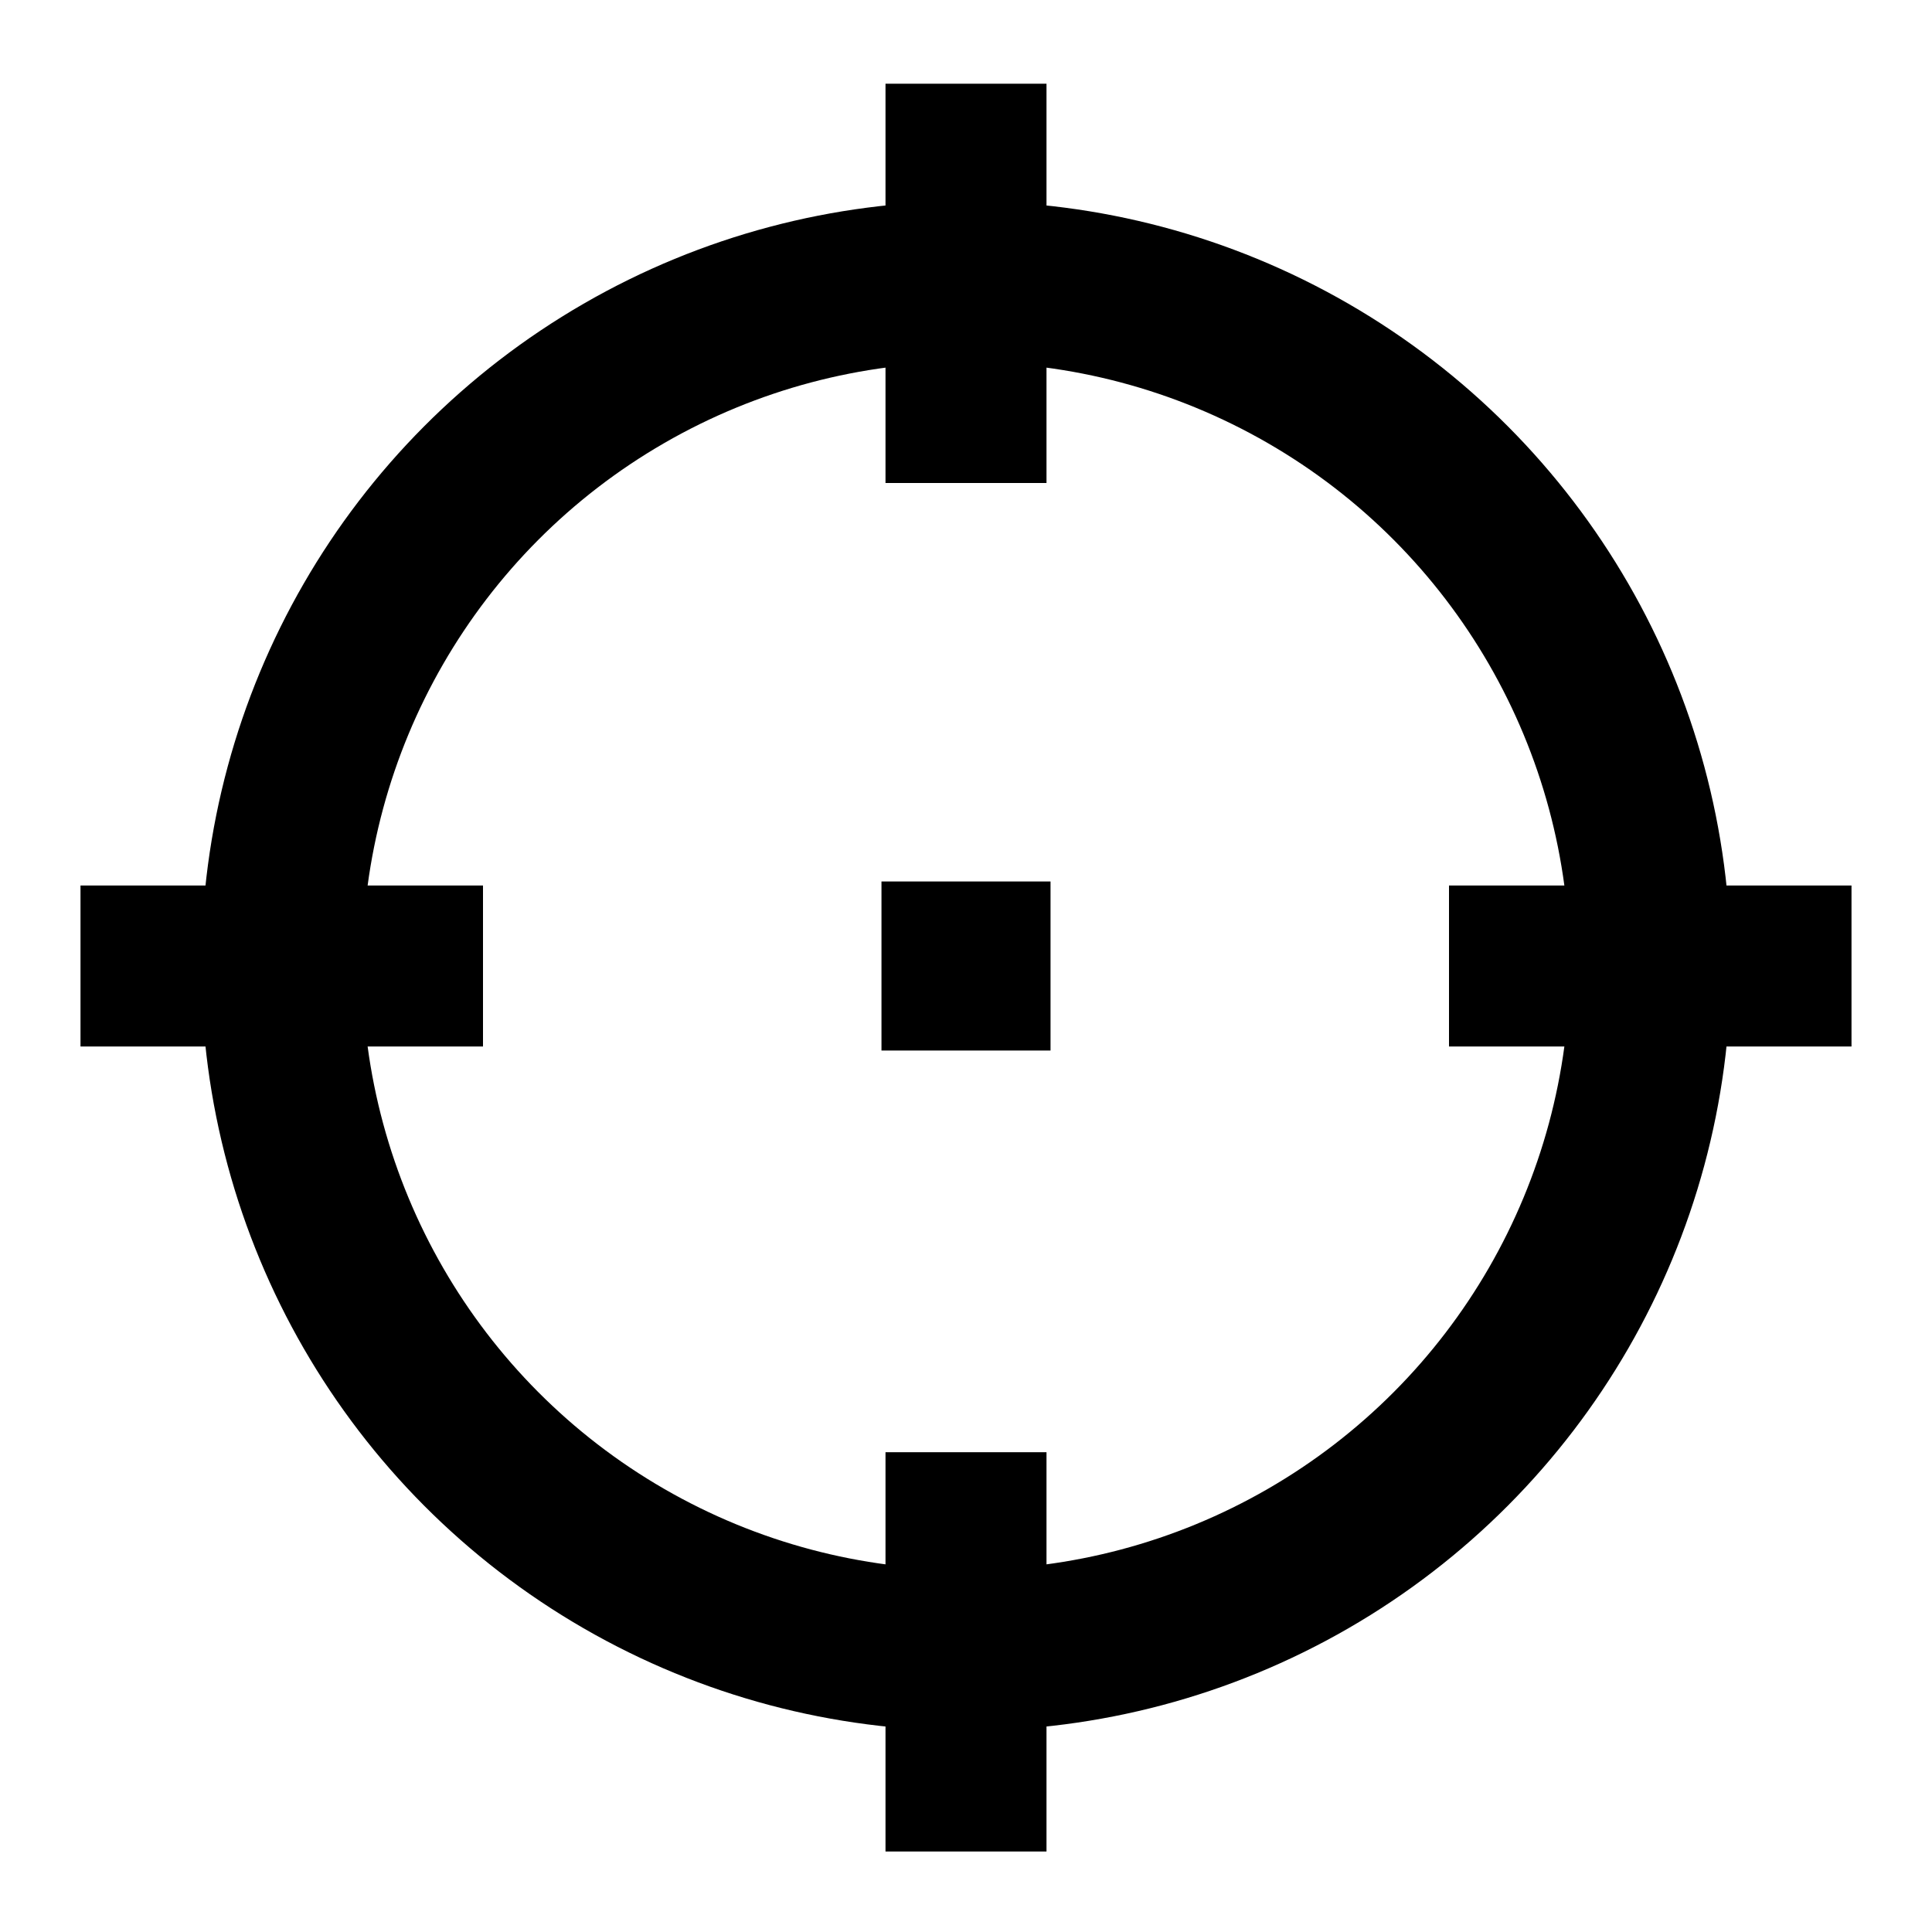 ﻿<svg xmlns='http://www.w3.org/2000/svg' width='24' height='24' viewBox='0 0 24 24'><g fill='none' stroke='#000' stroke-width='2'><circle cx='12' cy='12' r='8.5'></circle><path d='M1 12h5M18 12h5M12 6V1.04M12 23v-4.96M11.95 11.95h.1v.1h-.1z'></path></g></svg>